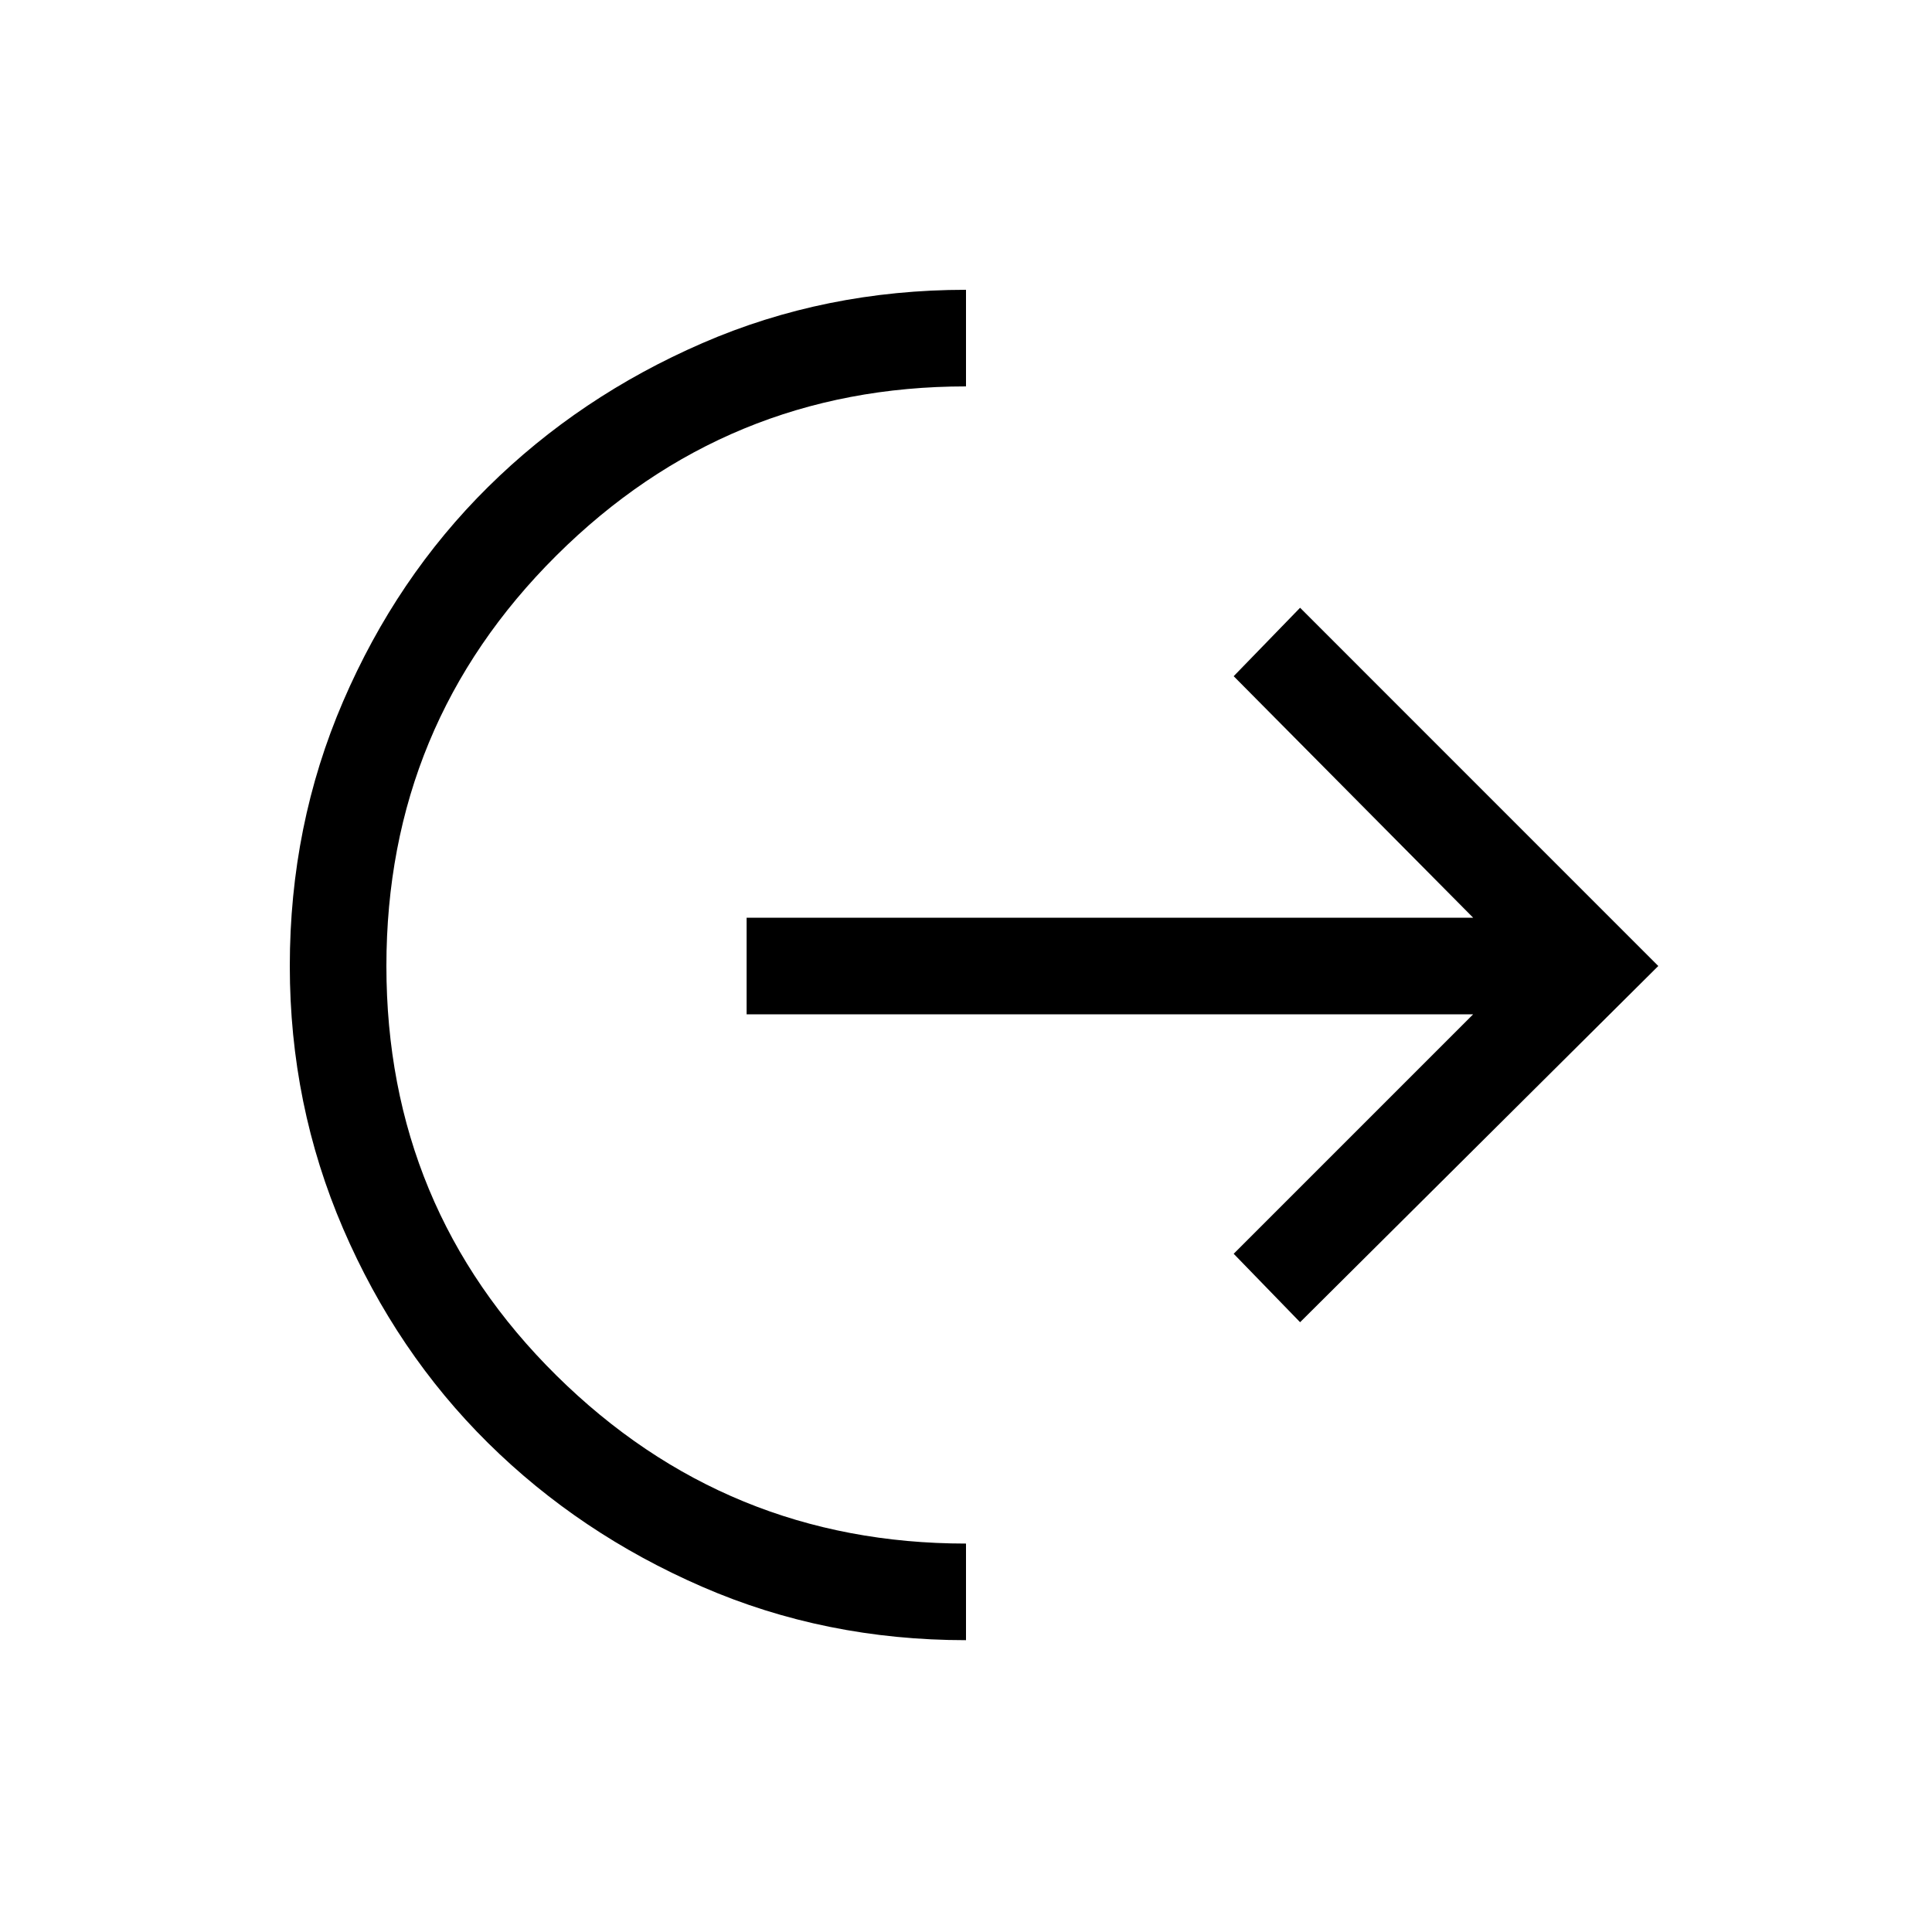 <svg xmlns="http://www.w3.org/2000/svg" height="40" width="40"><path d="M20 33.958q-2.917 0-5.458-1.104Q12 31.75 10.104 29.875t-3-4.437Q6 22.875 6 20q0-2.917 1.104-5.479 1.104-2.563 3-4.438Q12 8.208 14.542 7.104 17.083 6 20 6v2q-4.958 0-8.479 3.5Q8 15 8 20t3.521 8.479q3.521 3.479 8.479 3.479Zm6.917-6.583-1.375-1.417L30.5 21H15.458v-2H30.5l-4.958-5 1.375-1.417L34.333 20Z"/></svg>